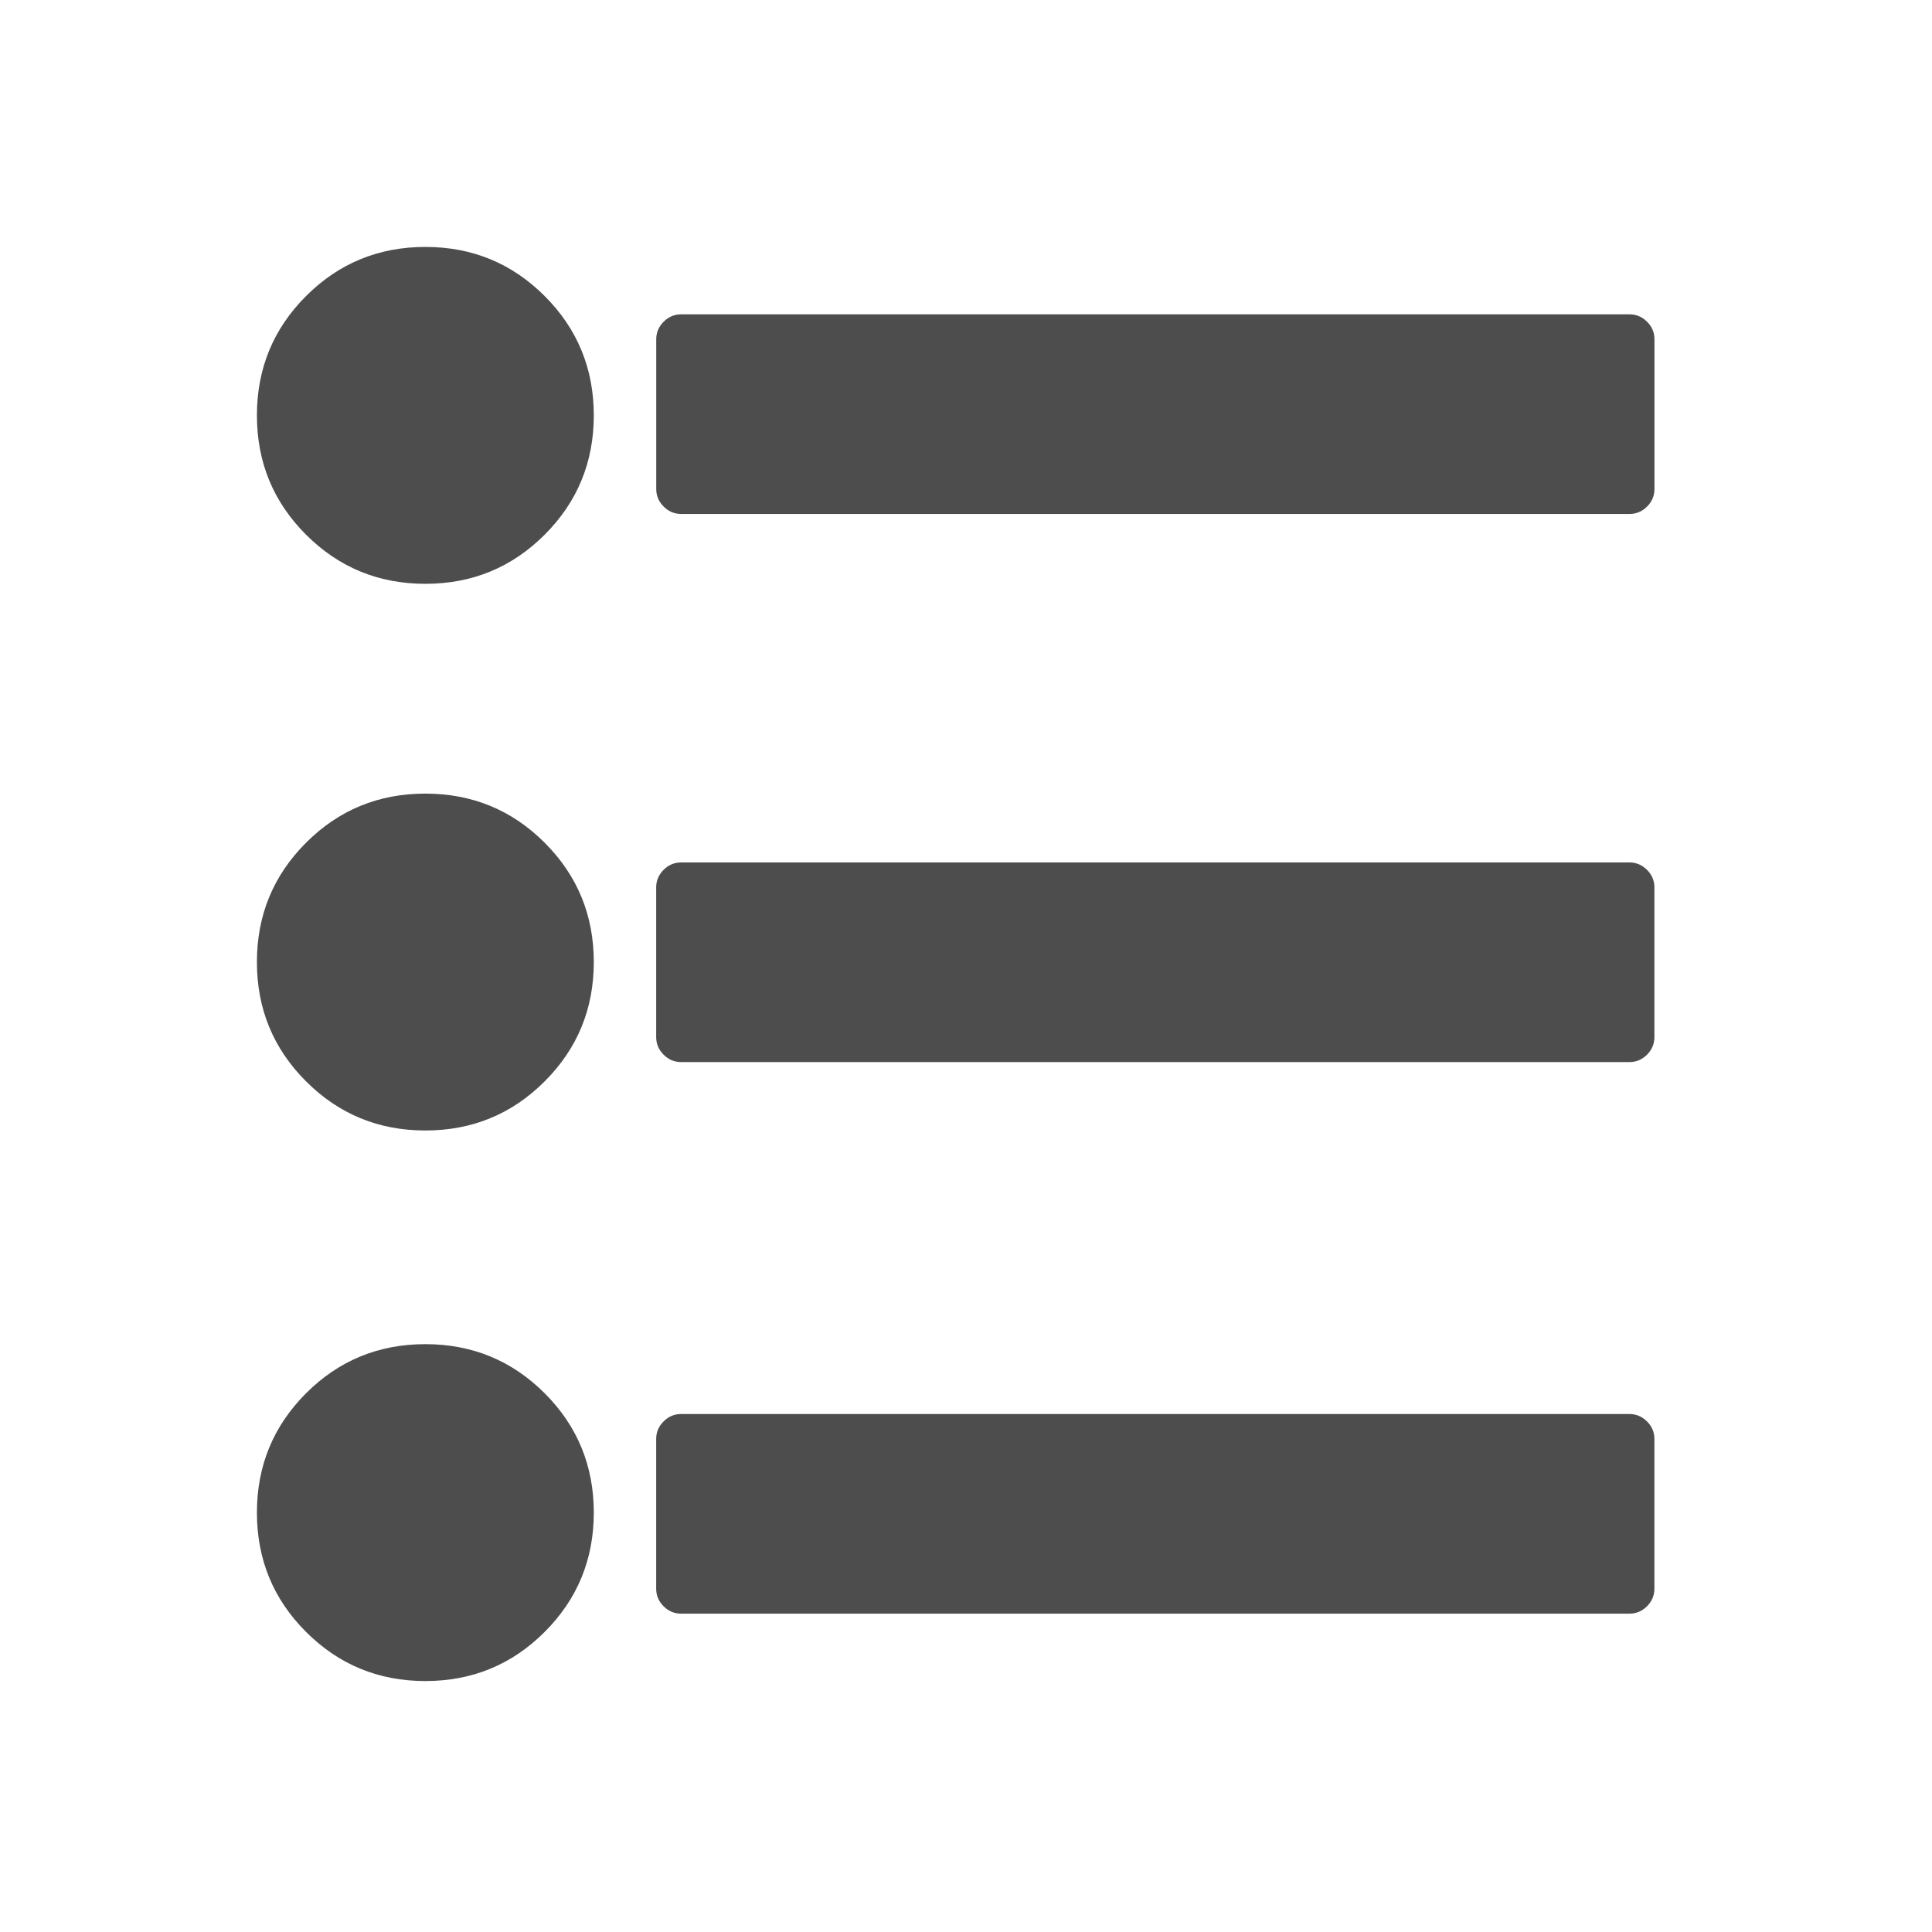<svg xmlns="http://www.w3.org/2000/svg" viewBox="0 0 22 22"><defs><clipPath><path d="m0 706.47h1490.93v-706.47h-1490.93v706.47"/></clipPath><clipPath><path d="m22.2 686.12h1447.73v-667.19h-1447.73v667.19"/></clipPath></defs><g transform="matrix(.109 0 0 .109-16.02 5.218)" fill="#4d4d4d"><path d="m145.23 5.631c-.518-.515-1.127-.773-1.834-.773h-99.07c-.706 0-1.317.257-1.833.773-.516.517-.774 1.127-.774 1.833v15.644c0 .706.258 1.316.774 1.833.516.515 1.127.773 1.833.773h99.07c.707 0 1.317-.257 1.834-.773.516-.517.773-1.127.773-1.833v-15.644c0-.706-.258-1.317-.773-1.833" transform="translate(173.81-19.892)"/><path d="m143.39 46.572h-99.07c-.706 0-1.317.257-1.833.774-.516.516-.774 1.127-.774 1.833v15.644c0 .705.258 1.316.774 1.832.516.517 1.127.774 1.833.774h99.07c.707 0 1.317-.257 1.834-.774.516-.516.773-1.127.773-1.832v-15.644c0-.706-.258-1.318-.773-1.833-.518-.516-1.127-.774-1.834-.774" transform="translate(173.81-4.345)"/><g transform="translate(173.81 11.56)"><g transform="matrix(1.125 0 0 1.125 0-5.161)"><path d="m15.644-25.31c-4.346 0-8.04 1.521-11.08 4.562-3.041 3.042-4.562 6.735-4.562 11.08 0 4.346 1.52 8.04 4.562 11.08 3.042 3.041 6.736 4.562 11.08 4.562 4.345 0 8.04-1.521 11.08-4.562 3.041-3.042 4.562-6.735 4.562-11.08 0-4.345-1.521-8.04-4.562-11.08-3.041-3.041-6.734-4.562-11.08-4.562"/><path d="m15.643 41.36c-4.346 0-8.04 1.52-11.08 4.562-3.041 3.041-4.562 6.734-4.562 11.08 0 4.345 1.521 8.04 4.563 11.08 3.042 3.041 6.736 4.562 11.08 4.562 4.345 0 8.04-1.521 11.08-4.562 3.041-3.041 4.562-6.735 4.562-11.08 0-4.346-1.521-8.04-4.563-11.08-3.041-3.041-6.734-4.562-11.08-4.562" transform="translate(0-15.905)"/><path d="m15.644 76.58c-4.346 0-8.04 1.52-11.08 4.562-3.041 3.042-4.562 6.735-4.562 11.08 0 4.347 1.52 8.04 4.562 11.08 3.042 3.041 6.736 4.562 11.08 4.562 4.345 0 8.04-1.521 11.08-4.562 3.041-3.042 4.562-6.734 4.562-11.08 0-4.345-1.521-8.04-4.562-11.08-3.041-3.041-6.734-4.562-11.08-4.562"/></g><path d="m143.39 88.29h-99.07c-.706 0-1.317.258-1.833.774-.516.516-.774 1.127-.774 1.832v15.644c0 .707.258 1.317.774 1.834.516.515 1.127.772 1.833.772h99.07c.707 0 1.317-.257 1.834-.772.516-.517.773-1.127.773-1.834v-15.644c0-.705-.258-1.317-.773-1.832-.518-.515-1.127-.774-1.834-.774"/></g></g></svg>